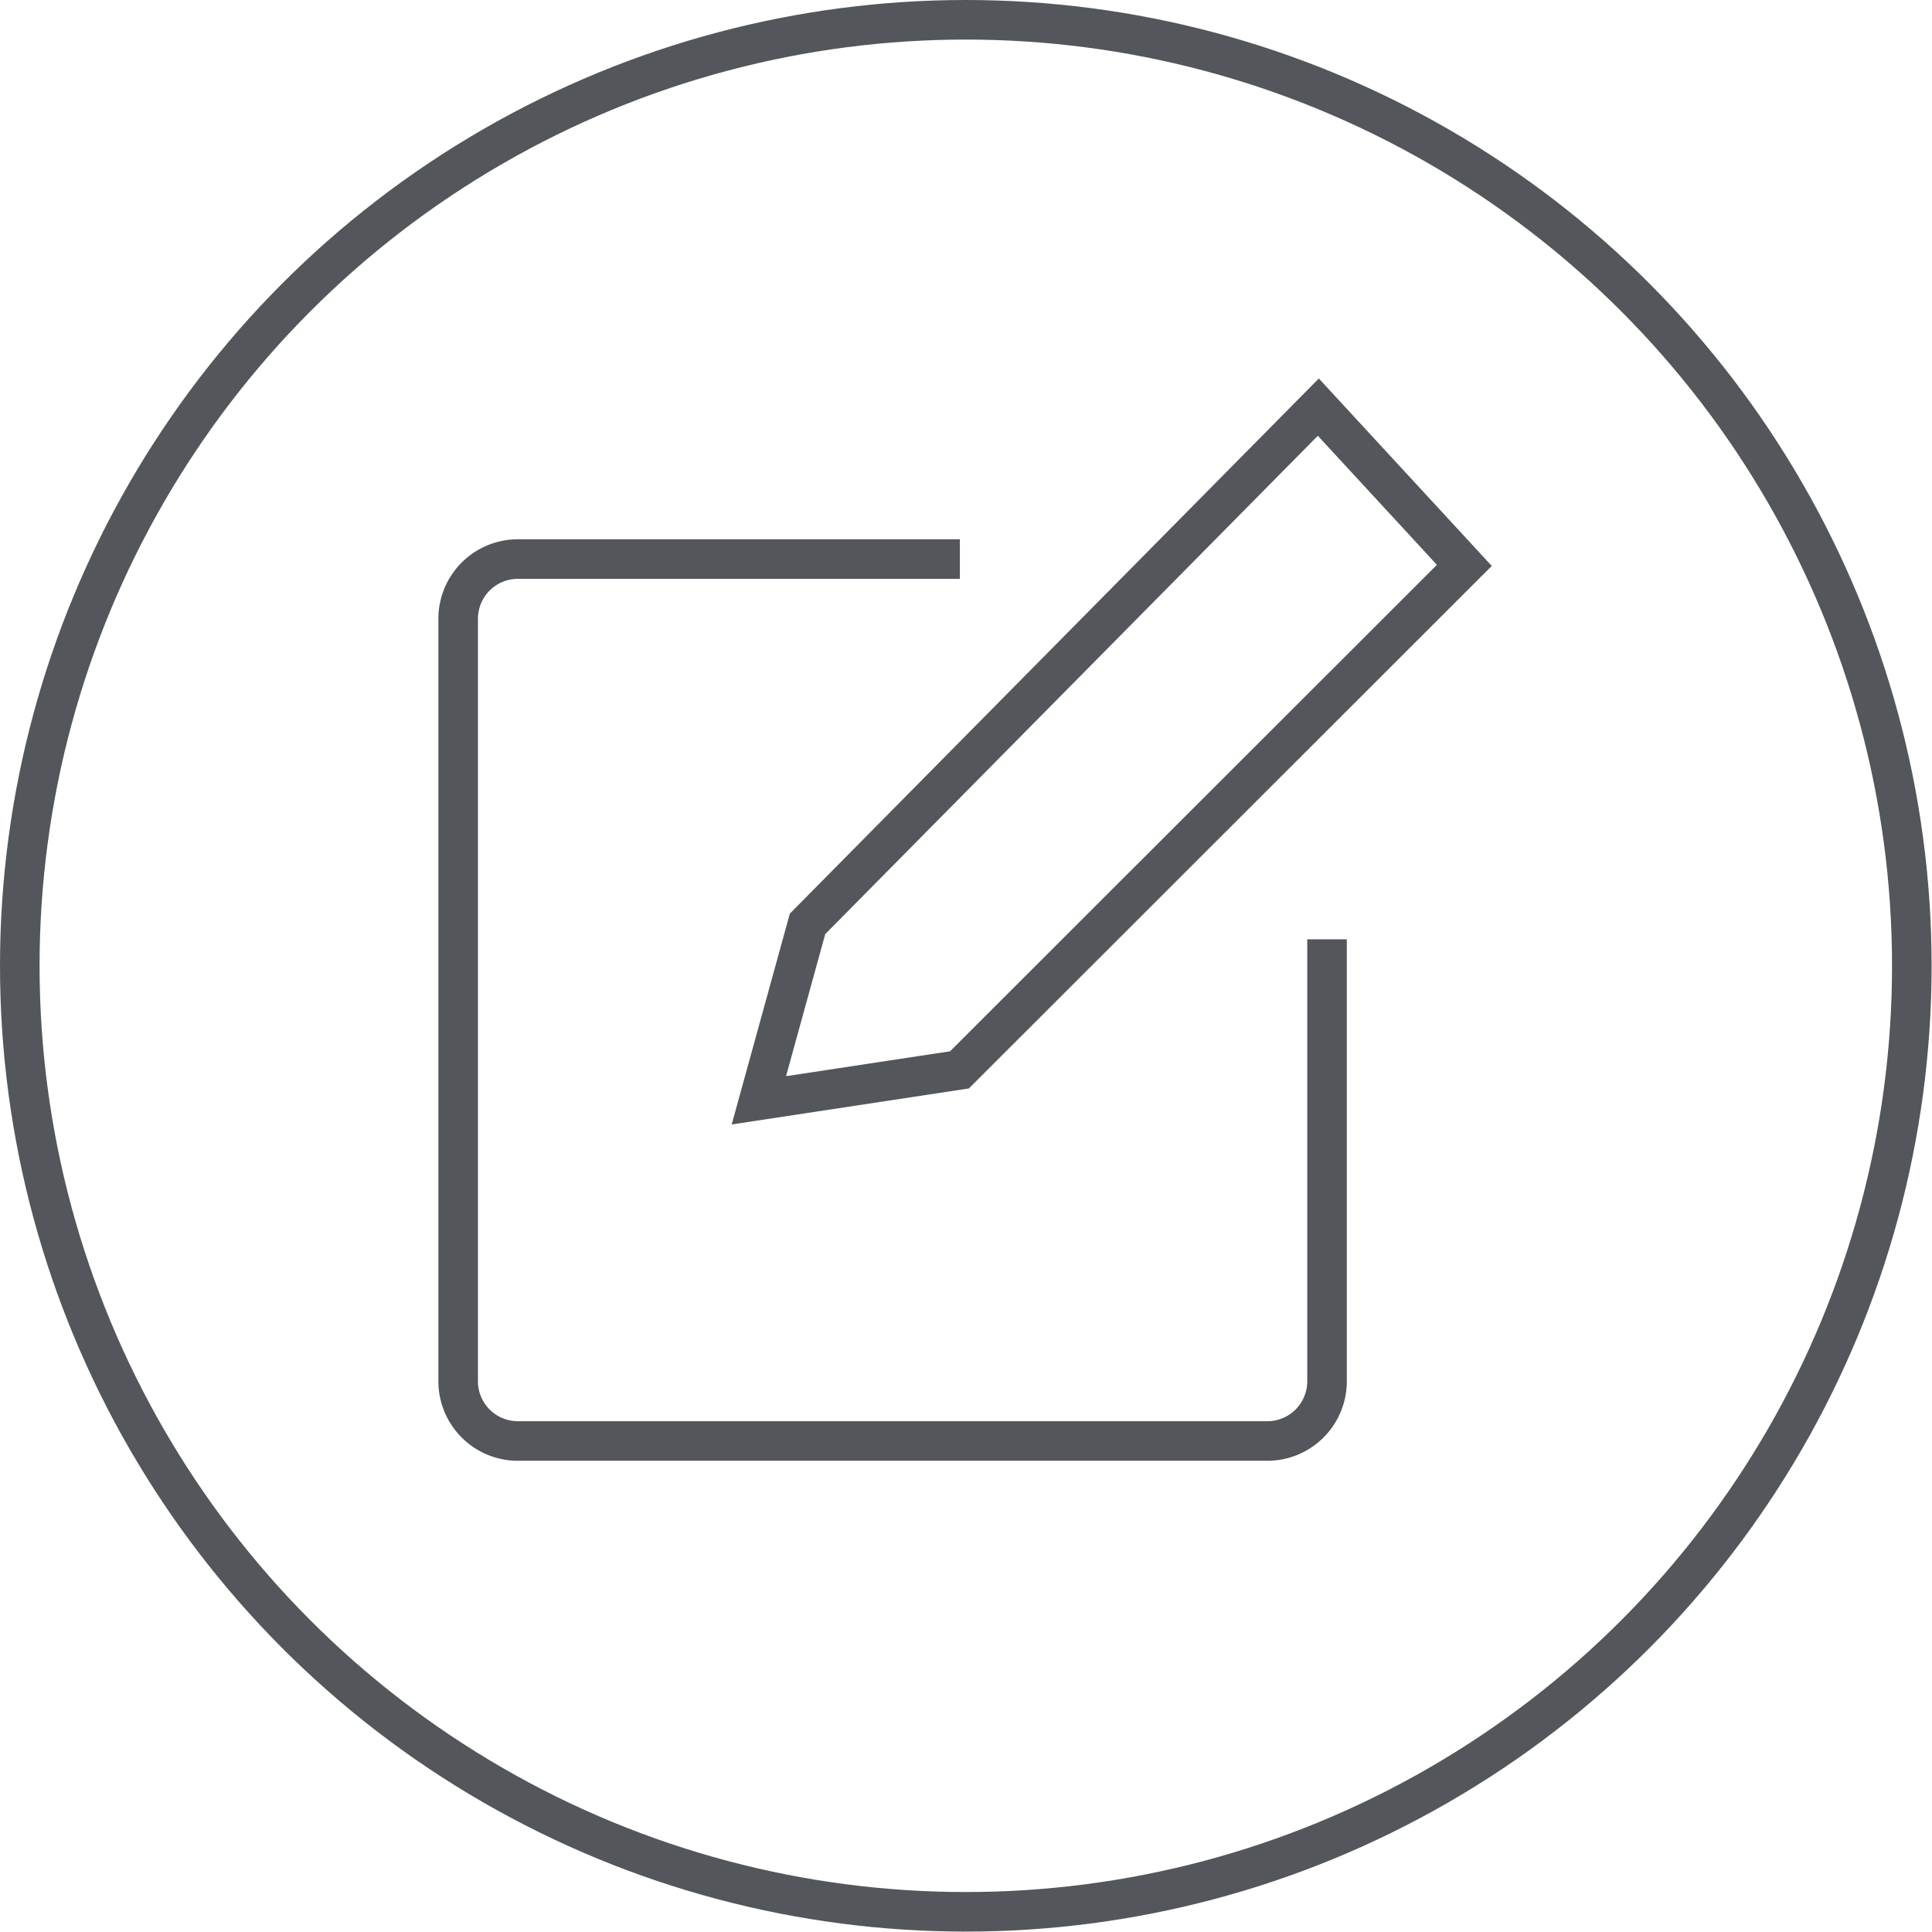 <svg xmlns="http://www.w3.org/2000/svg" viewBox="0 0 48.83 48.83"><defs><style>.cls-1{fill:none;stroke:#53565a;}</style></defs><title>53565A_Outlined_Asset 3069</title><g id="Layer_2" data-name="Layer 2"><g id="_53565A" data-name="53565A"><circle class="cls-1" cx="24.41" cy="24.41" r="23.91"/><polygon class="cls-1" points="19.18 27.81 20.41 23.35 33.32 10.29 37.01 14.29 24.25 27.04 19.18 27.81"/><path class="cls-1" d="M24.26,14.13H13.12a1.51,1.51,0,0,0-1.54,1.54V34.88a1.51,1.51,0,0,0,1.54,1.54H32a1.51,1.51,0,0,0,1.54-1.54V23.74"/></g></g></svg>